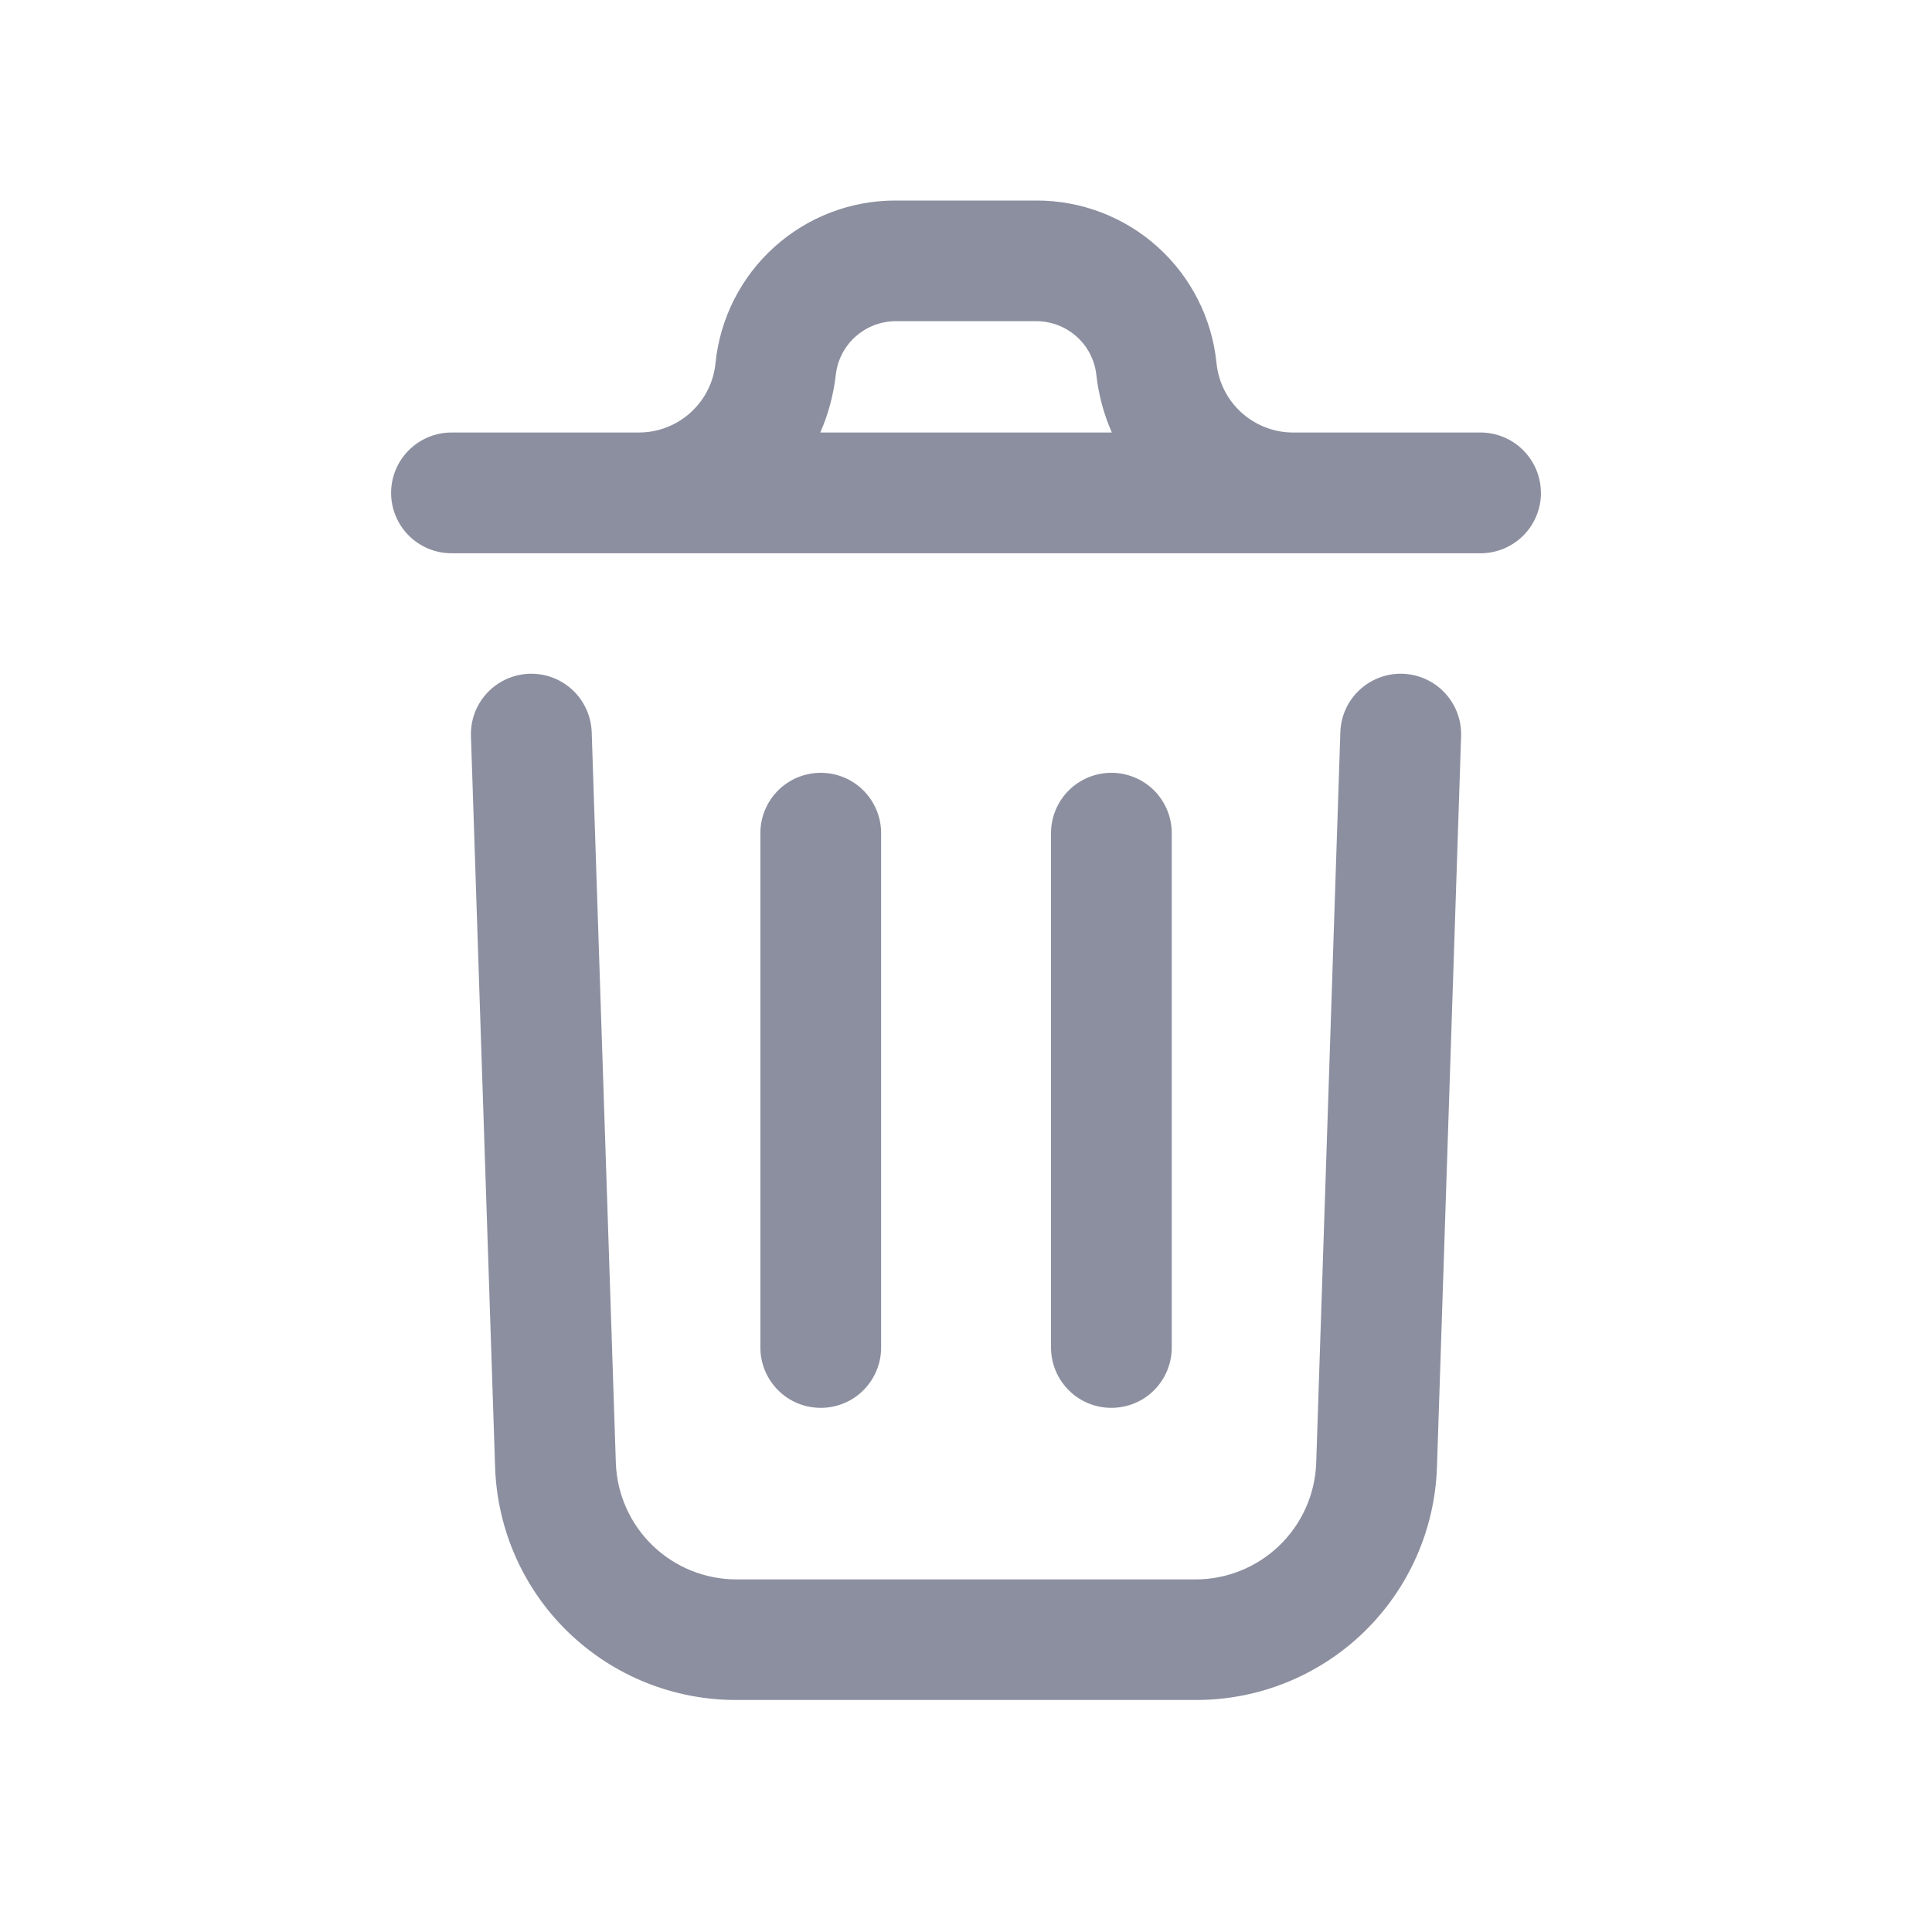 <svg width="30" height="30" viewBox="0 0 30 30" fill="none" xmlns="http://www.w3.org/2000/svg">
<path d="M22.688 11.431L22.313 22.781C22.281 23.753 21.871 24.675 21.171 25.35C20.471 26.025 19.535 26.401 18.563 26.397H11.438C10.466 26.401 9.531 26.025 8.83 25.351C8.13 24.677 7.721 23.756 7.688 22.785L7.313 11.431C7.304 11.182 7.395 10.941 7.565 10.759C7.735 10.577 7.971 10.471 8.219 10.462C8.468 10.454 8.71 10.545 8.891 10.715C9.073 10.885 9.179 11.12 9.188 11.369L9.563 22.722C9.581 23.207 9.787 23.665 10.137 24.002C10.486 24.338 10.953 24.525 11.438 24.525H18.563C19.048 24.525 19.515 24.337 19.865 24C20.215 23.663 20.42 23.204 20.438 22.718L20.813 11.369C20.821 11.12 20.927 10.885 21.109 10.715C21.291 10.545 21.532 10.454 21.781 10.462C22.03 10.471 22.265 10.577 22.435 10.759C22.605 10.941 22.696 11.182 22.688 11.431ZM23.928 7.654C23.928 7.902 23.829 8.141 23.653 8.317C23.477 8.492 23.239 8.591 22.99 8.591H7.011C6.762 8.591 6.524 8.492 6.348 8.317C6.172 8.141 6.073 7.902 6.073 7.654C6.073 7.405 6.172 7.167 6.348 6.991C6.524 6.815 6.762 6.716 7.011 6.716H9.917C10.214 6.717 10.501 6.607 10.721 6.408C10.942 6.209 11.081 5.935 11.11 5.64C11.18 4.947 11.504 4.304 12.022 3.837C12.539 3.37 13.211 3.112 13.908 3.114H16.092C16.789 3.112 17.462 3.37 17.979 3.837C18.496 4.304 18.821 4.947 18.89 5.64C18.92 5.935 19.058 6.209 19.279 6.408C19.5 6.607 19.786 6.717 20.083 6.716H22.989C23.238 6.716 23.477 6.815 23.652 6.991C23.828 7.167 23.927 7.405 23.927 7.654H23.928ZM12.738 6.716H17.264C17.141 6.435 17.06 6.136 17.025 5.831C17.002 5.6 16.894 5.386 16.722 5.23C16.549 5.074 16.326 4.988 16.093 4.987H13.909C13.677 4.988 13.453 5.074 13.281 5.23C13.108 5.386 13 5.6 12.977 5.831C12.941 6.136 12.861 6.435 12.737 6.716H12.738ZM13.682 20.92V12.937C13.682 12.689 13.583 12.45 13.407 12.274C13.232 12.099 12.993 12 12.745 12C12.496 12 12.257 12.099 12.082 12.274C11.906 12.45 11.807 12.689 11.807 12.937V20.924C11.807 21.173 11.906 21.411 12.082 21.587C12.257 21.763 12.496 21.861 12.745 21.861C12.993 21.861 13.232 21.763 13.407 21.587C13.583 21.411 13.682 21.173 13.682 20.924V20.92ZM18.195 20.92V12.937C18.195 12.689 18.096 12.45 17.921 12.274C17.745 12.099 17.506 12 17.258 12C17.009 12 16.77 12.099 16.595 12.274C16.419 12.45 16.32 12.689 16.32 12.937V20.924C16.32 21.173 16.419 21.411 16.595 21.587C16.77 21.763 17.009 21.861 17.258 21.861C17.506 21.861 17.745 21.763 17.921 21.587C18.096 21.411 18.195 21.173 18.195 20.924V20.92Z" fill="#8C8F9F"/>
</svg>
